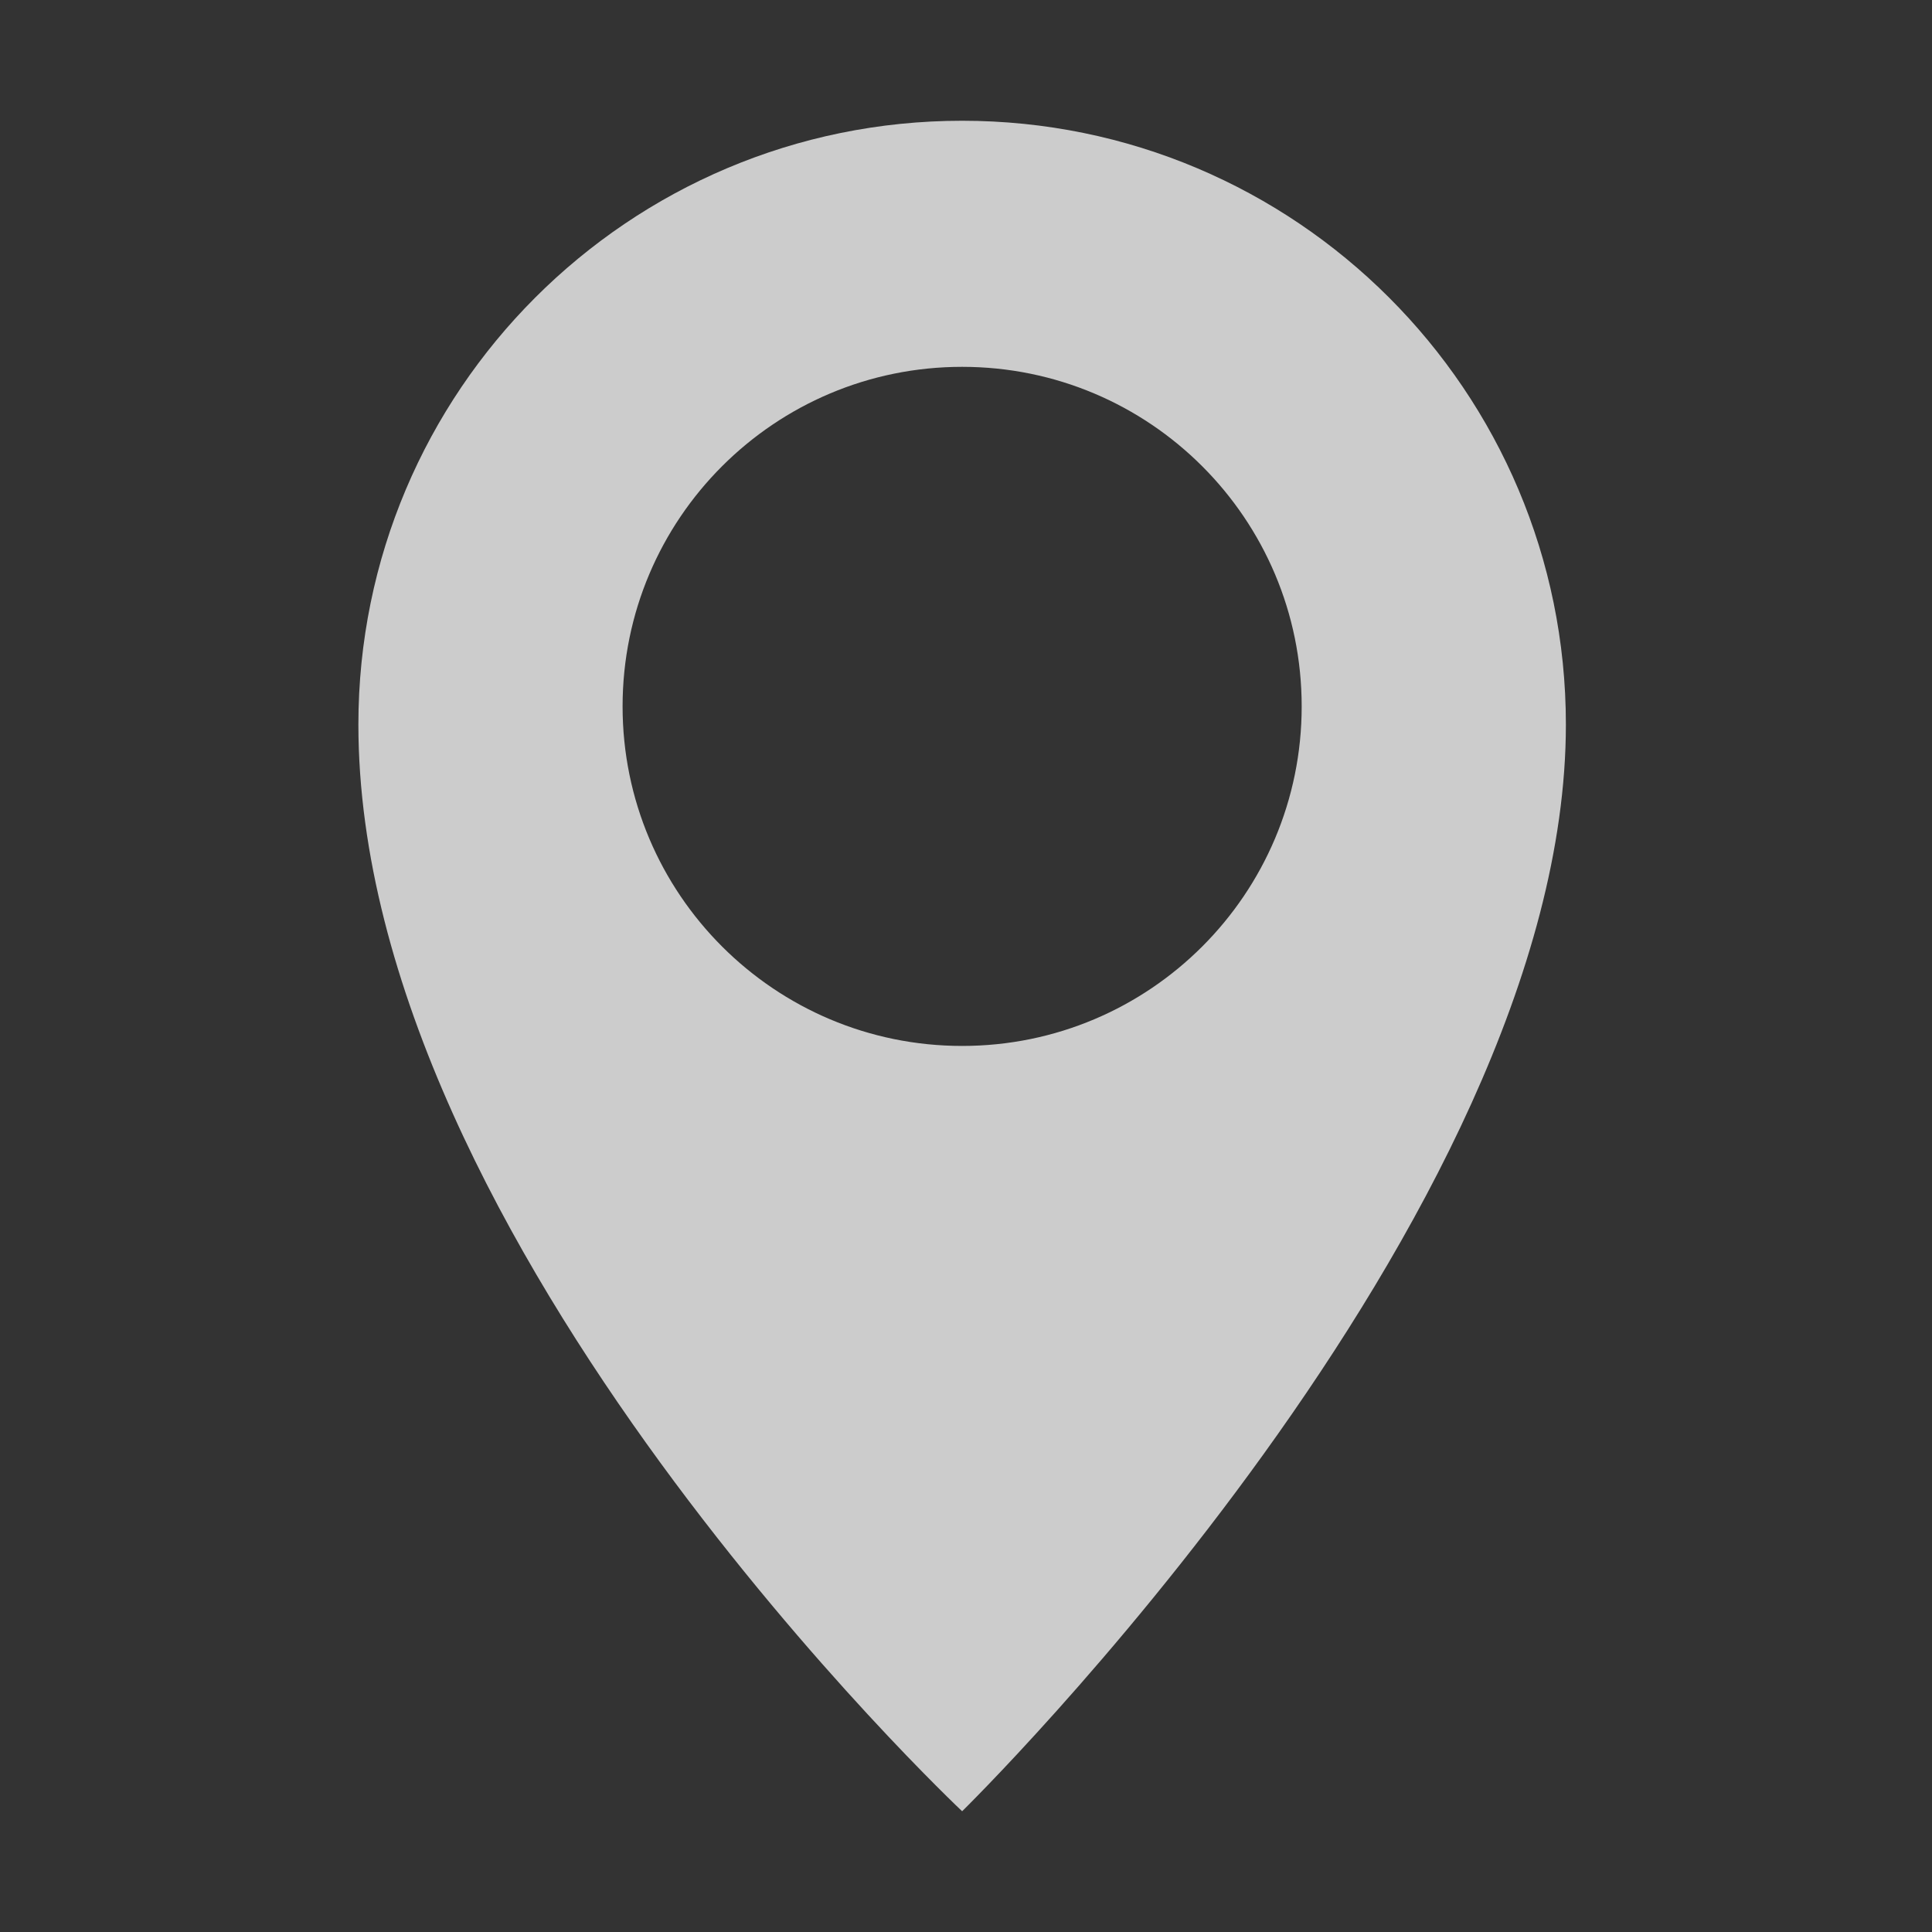 <?xml version="1.0" encoding="iso-8859-1"?>
<!DOCTYPE svg PUBLIC "-//W3C//DTD SVG 1.1//EN" "http://www.w3.org/Graphics/SVG/1.1/DTD/svg11.dtd">
<svg version="1.1" xmlns="http://www.w3.org/2000/svg" xmlns:xlink="http://www.w3.org/1999/xlink" x="0px" y="0px"
	 width="24px" height="24px" viewBox="0 0 24 24" enable-background="new 0 0 24 24" xml:space="preserve">
<rect x="0" y="0" width="24" height="24" fill="#333333" stroke="none"/>
<g id="map" style="opacity:0.75; fill:white;">
	<path d="M11.952,1.5c-4.142,0-7.5,3.358-7.5,7.5c0,6.45,7.5,13.5,7.5,13.5s7.5-7.35,7.5-13.5
		C19.452,4.858,16.095,1.5,11.952,1.5z M11.952,12.993c-2.329,0-4.218-1.888-4.218-4.218s1.888-4.218,4.218-4.218
		s4.218,1.888,4.218,4.218S14.282,12.993,11.952,12.993z"/>
</g>
</svg>
